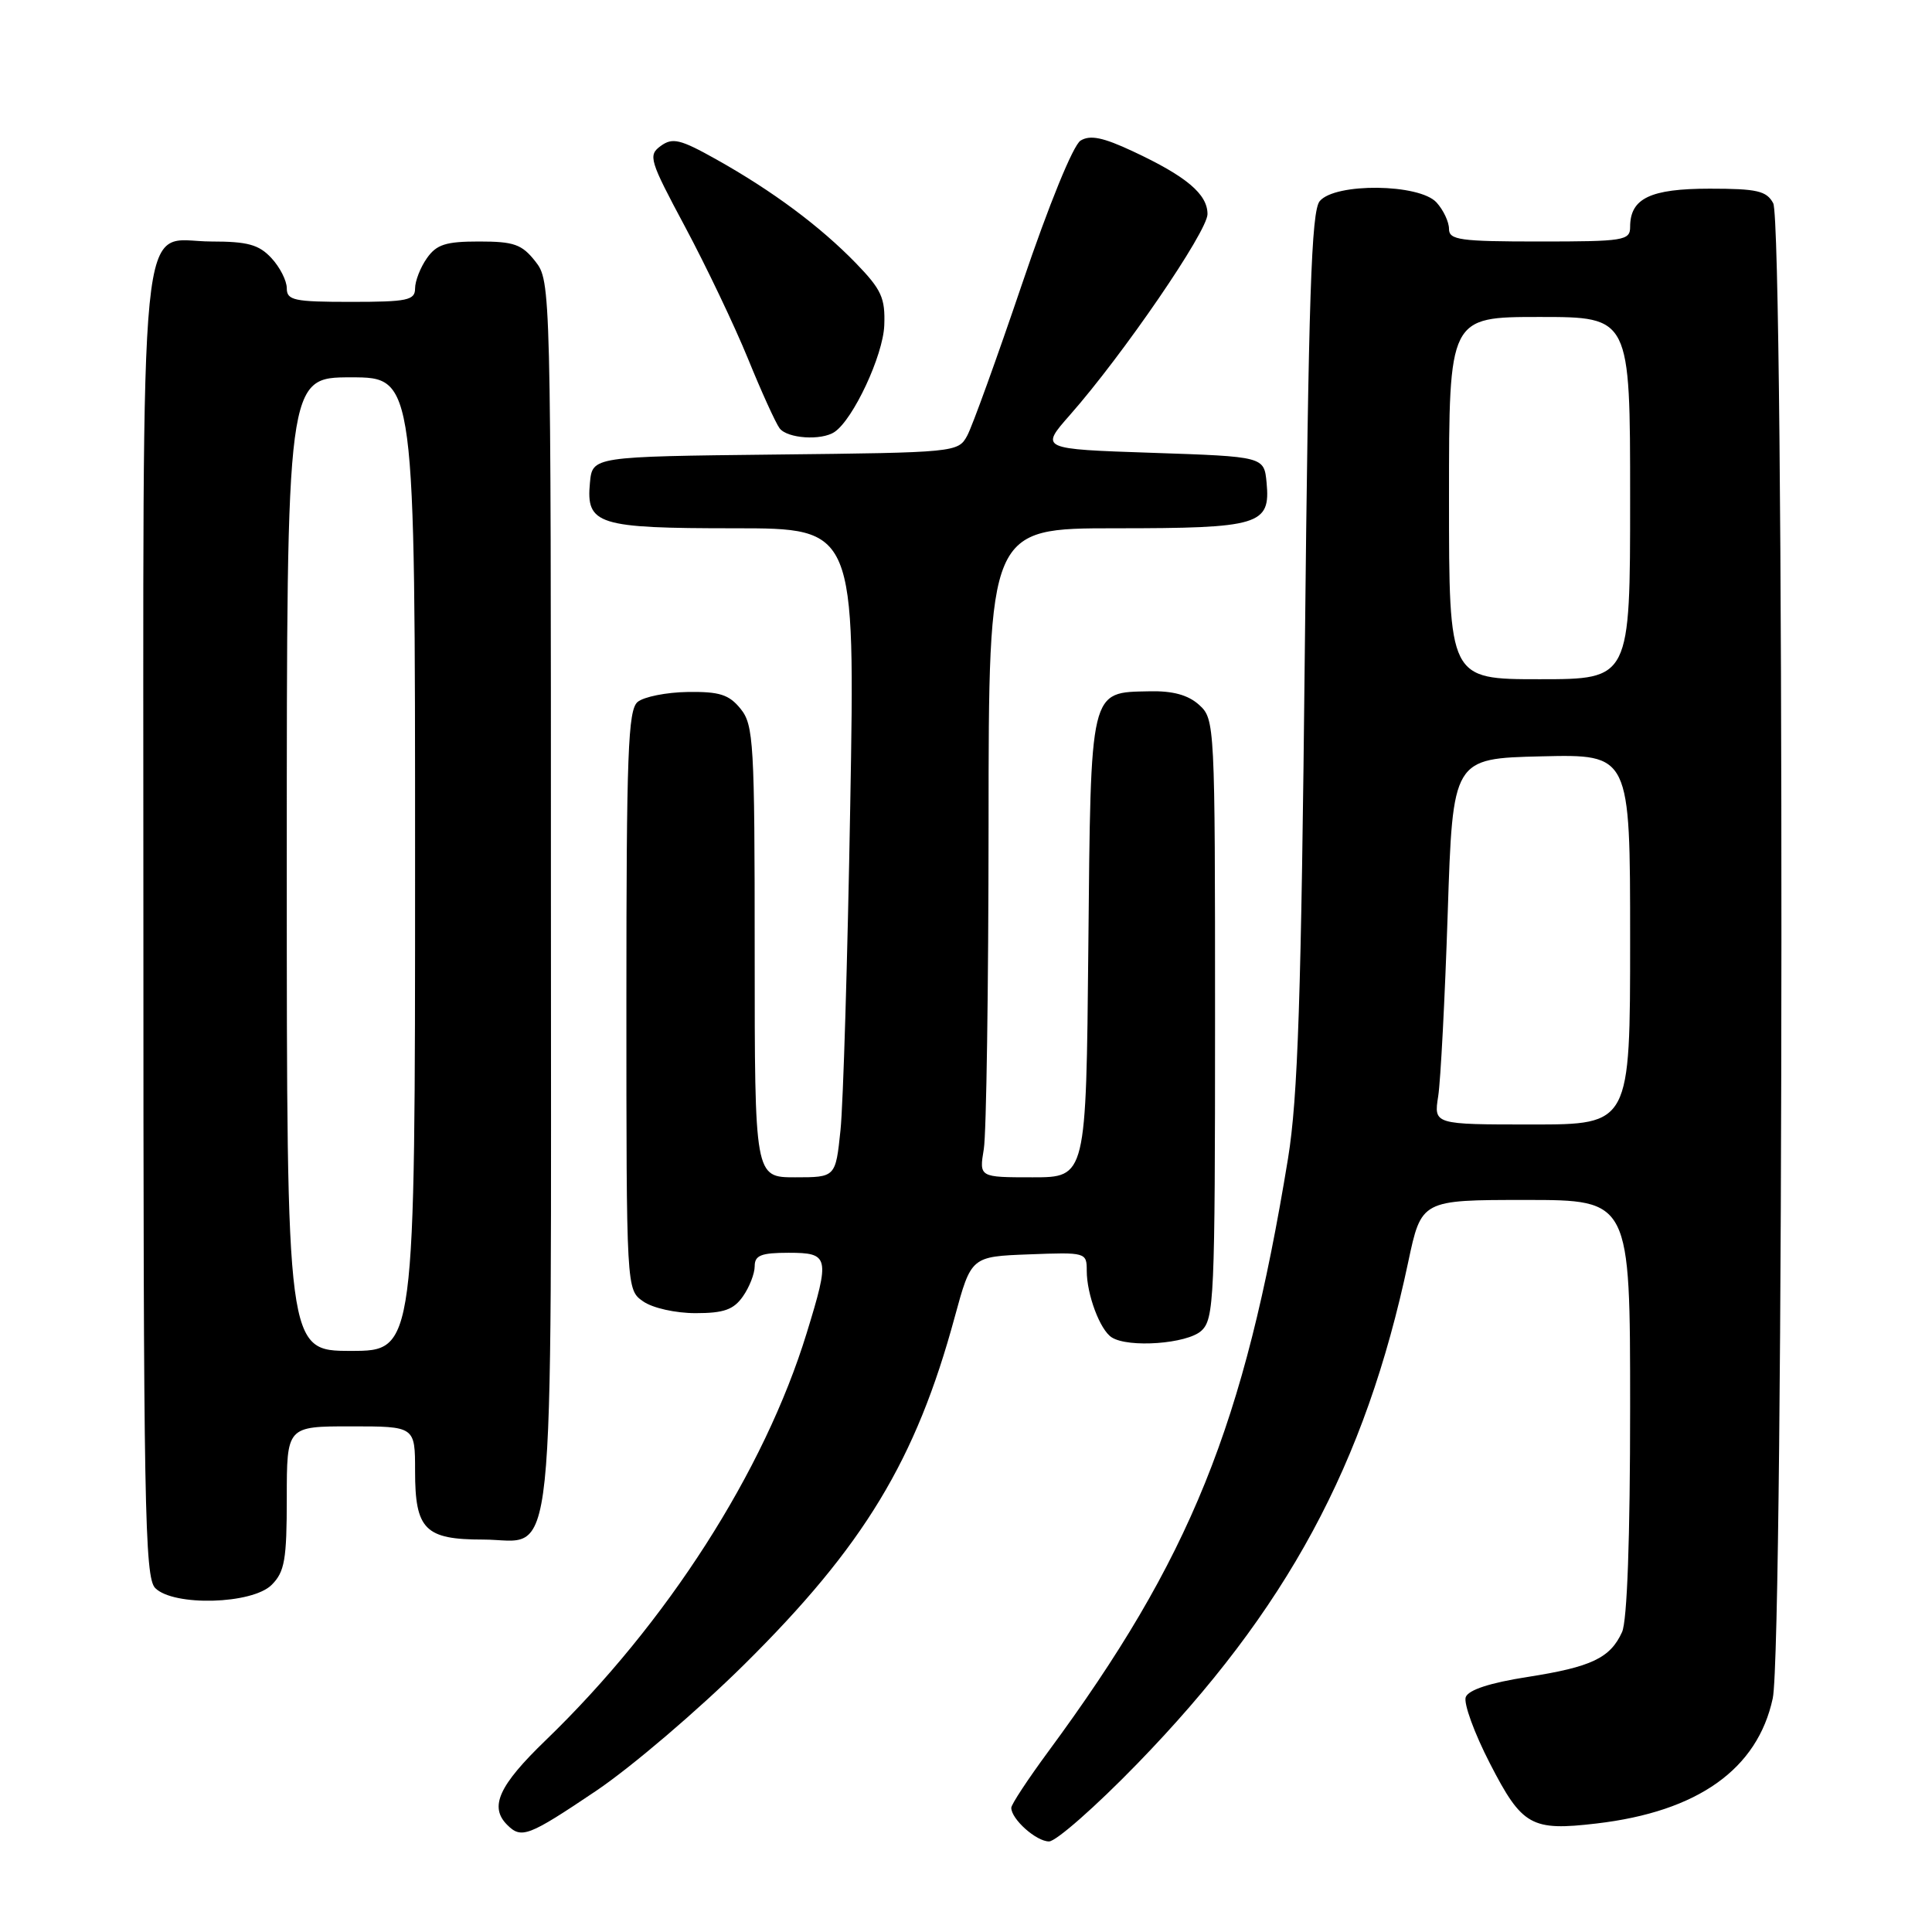 <?xml version="1.0" encoding="UTF-8" standalone="no"?>
<!DOCTYPE svg PUBLIC "-//W3C//DTD SVG 1.1//EN" "http://www.w3.org/Graphics/SVG/1.1/DTD/svg11.dtd" >
<svg xmlns="http://www.w3.org/2000/svg" xmlns:xlink="http://www.w3.org/1999/xlink" version="1.1" viewBox="0 0 256 256">
 <g >
 <path fill="currentColor"
d=" M 150.65 233.75 C 170.51 213.31 180.91 194.07 186.59 167.25 C 188.34 159.00 188.34 159.00 202.17 159.00 C 216.00 159.00 216.00 159.00 216.00 186.45 C 216.00 203.84 215.61 214.77 214.93 216.26 C 213.36 219.71 210.85 220.89 202.38 222.21 C 197.45 222.98 194.59 223.91 194.22 224.87 C 193.91 225.68 195.35 229.65 197.43 233.68 C 201.69 241.96 202.90 242.64 211.56 241.62 C 224.97 240.05 232.89 234.42 234.90 225.03 C 236.39 218.08 236.45 29.71 234.96 26.93 C 234.08 25.29 232.82 25.00 226.54 25.00 C 218.67 25.00 216.00 26.28 216.00 30.07 C 216.00 31.87 215.19 32.00 204.00 32.00 C 193.45 32.00 192.00 31.80 192.00 30.33 C 192.00 29.41 191.26 27.83 190.35 26.83 C 188.08 24.33 176.91 24.20 174.87 26.65 C 173.76 27.99 173.39 39.22 172.90 85.90 C 172.42 132.30 171.98 145.44 170.67 153.50 C 164.88 188.89 157.74 206.54 138.88 232.12 C 136.20 235.76 134.00 239.10 134.00 239.54 C 134.00 241.05 137.31 244.00 139.00 244.00 C 139.93 244.00 145.17 239.39 150.65 233.75 Z  M 79.00 237.29 C 83.67 234.14 92.51 226.60 98.64 220.53 C 114.47 204.86 121.37 193.46 126.51 174.50 C 128.69 166.50 128.69 166.50 136.34 166.21 C 143.90 165.92 144.00 165.95 144.00 168.39 C 144.00 171.53 145.76 176.23 147.31 177.21 C 149.54 178.63 157.27 178.06 159.17 176.35 C 160.88 174.79 161.00 172.18 161.00 135.00 C 161.00 95.92 160.97 95.28 158.89 93.40 C 157.44 92.09 155.41 91.53 152.33 91.60 C 144.34 91.77 144.54 90.95 144.21 125.53 C 143.92 156.00 143.92 156.00 136.83 156.00 C 129.74 156.00 129.74 156.00 130.36 152.25 C 130.70 150.19 130.98 130.84 130.99 109.25 C 131.00 70.00 131.00 70.00 147.81 70.00 C 166.91 70.00 168.36 69.56 167.83 63.96 C 167.50 60.50 167.50 60.50 152.65 60.00 C 137.80 59.50 137.80 59.50 141.77 54.99 C 148.81 47.00 160.00 30.66 160.00 28.37 C 160.00 25.72 157.20 23.36 150.11 20.05 C 146.16 18.20 144.45 17.85 143.18 18.63 C 142.20 19.24 139.00 27.07 135.44 37.59 C 132.10 47.44 128.83 56.50 128.16 57.73 C 126.96 59.94 126.63 59.97 102.72 60.23 C 78.50 60.50 78.50 60.50 78.17 63.96 C 77.64 69.52 79.16 70.00 97.35 70.00 C 113.31 70.00 113.31 70.00 112.66 106.75 C 112.31 126.96 111.73 146.31 111.37 149.75 C 110.72 156.00 110.72 156.00 105.36 156.00 C 100.00 156.00 100.00 156.00 100.00 126.11 C 100.00 98.43 99.86 96.05 98.13 93.92 C 96.60 92.03 95.34 91.63 91.13 91.69 C 88.30 91.73 85.31 92.33 84.49 93.01 C 83.22 94.06 83.00 99.82 83.00 132.57 C 83.00 170.89 83.00 170.89 85.22 172.44 C 86.47 173.32 89.51 174.00 92.17 174.00 C 95.91 174.00 97.21 173.54 98.44 171.78 C 99.30 170.56 100.00 168.76 100.00 167.78 C 100.00 166.34 100.85 166.00 104.50 166.00 C 109.88 166.00 110.00 166.54 106.89 176.64 C 101.27 194.95 88.37 215.08 72.31 230.59 C 66.09 236.59 64.81 239.41 67.20 241.80 C 69.09 243.69 69.99 243.35 79.00 237.29 Z  M 36.00 210.00 C 37.72 208.28 38.00 206.67 38.00 198.50 C 38.00 189.00 38.00 189.00 46.50 189.00 C 55.00 189.00 55.00 189.00 55.00 194.93 C 55.00 202.68 56.31 204.00 64.01 204.00 C 73.79 204.00 73.00 211.48 73.00 118.41 C 73.00 37.84 72.99 37.25 70.93 34.63 C 69.15 32.37 68.10 32.00 63.48 32.00 C 59.07 32.00 57.84 32.39 56.56 34.22 C 55.70 35.44 55.00 37.24 55.00 38.22 C 55.00 39.79 53.98 40.00 46.50 40.00 C 38.96 40.00 38.00 39.80 38.00 38.19 C 38.00 37.19 37.08 35.39 35.96 34.19 C 34.31 32.41 32.80 32.00 28.02 32.00 C 18.19 32.00 19.00 23.84 19.00 122.65 C 19.00 199.69 19.17 209.02 20.57 210.43 C 23.01 212.87 33.42 212.58 36.00 210.00 Z  M 110.59 57.23 C 113.07 55.55 117.01 47.11 117.17 43.12 C 117.31 39.49 116.81 38.38 113.42 34.88 C 108.66 29.98 102.37 25.30 94.93 21.13 C 90.13 18.44 89.12 18.20 87.55 19.34 C 85.85 20.58 86.05 21.22 90.79 30.08 C 93.56 35.26 97.30 43.10 99.10 47.50 C 100.89 51.90 102.78 56.06 103.30 56.75 C 104.33 58.11 108.85 58.41 110.59 57.23 Z  M 190.57 145.25 C 190.89 143.19 191.46 132.28 191.83 121.00 C 192.50 100.50 192.50 100.50 204.25 100.22 C 216.00 99.94 216.00 99.94 216.00 124.47 C 216.00 149.00 216.00 149.00 202.99 149.00 C 189.98 149.00 189.98 149.00 190.57 145.25 Z  M 192.00 66.00 C 192.00 42.00 192.00 42.00 204.00 42.00 C 216.00 42.00 216.00 42.00 216.00 66.00 C 216.00 90.00 216.00 90.00 204.00 90.00 C 192.00 90.00 192.00 90.00 192.00 66.00 Z  M 38.00 114.50 C 38.00 50.00 38.00 50.00 46.50 50.00 C 55.00 50.00 55.00 50.00 55.00 114.50 C 55.00 179.00 55.00 179.00 46.50 179.00 C 38.00 179.00 38.00 179.00 38.00 114.50 Z "/>
</g>
</svg>